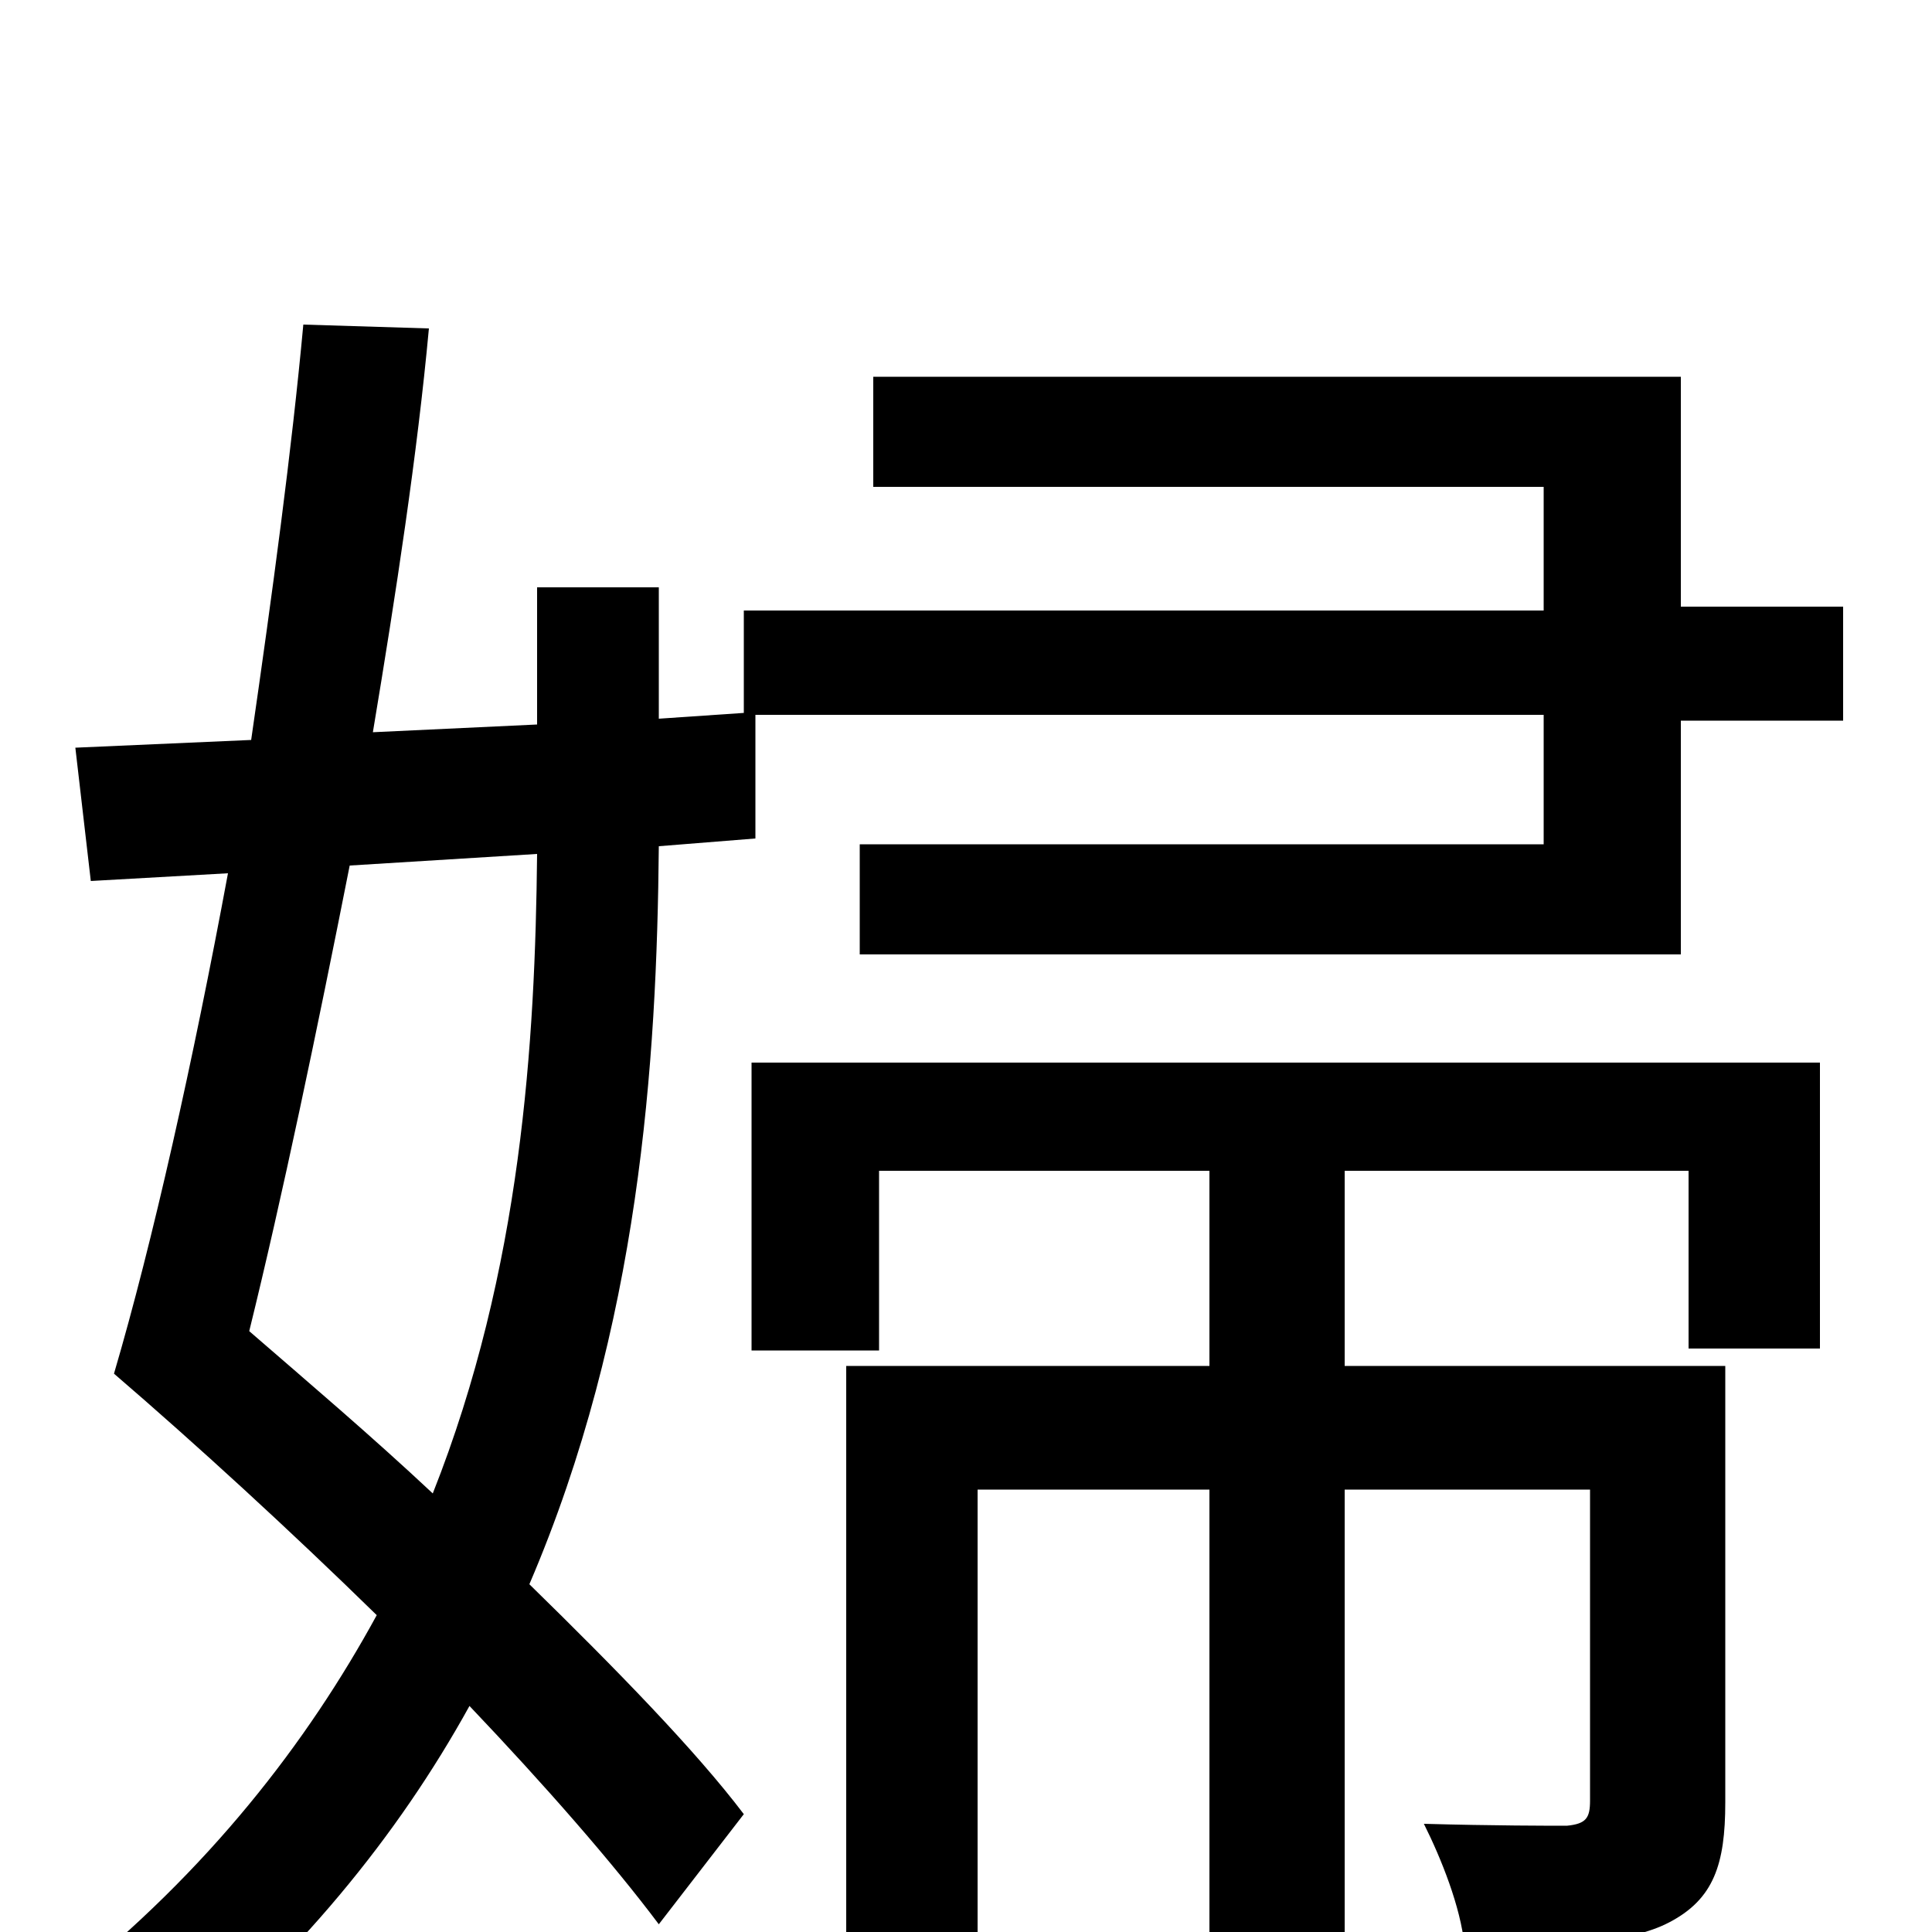 <svg xmlns="http://www.w3.org/2000/svg" viewBox="0 -1000 1000 1000">
	<path fill="#000000" d="M389 -301H455V-394H626V-293H438V6H506V-229H626V76H696V-229H823V-68C823 -59 821 -56 811 -55C802 -55 773 -55 737 -56C746 -38 756 -13 758 7C809 7 843 6 864 -5C887 -17 893 -35 893 -67V-293H696V-394H874V-302H942V-450H389ZM278 -558C277 -461 270 -343 224 -227C192 -257 159 -285 129 -311C146 -380 164 -466 181 -552ZM870 -686V-805H452V-748H799V-684H385V-631L341 -628V-696H278V-625L193 -621C205 -693 216 -765 222 -830L157 -832C151 -767 141 -693 130 -617L39 -613L47 -544L118 -548C100 -451 79 -357 59 -289C102 -252 150 -208 195 -164C159 -98 108 -32 34 27C50 35 73 58 83 72C154 14 206 -50 243 -117C282 -76 317 -36 341 -4L385 -61C360 -94 319 -136 274 -180C331 -313 340 -450 341 -562L391 -566V-630H799V-563H445V-506H870V-627H954V-686Z"/>
</svg>